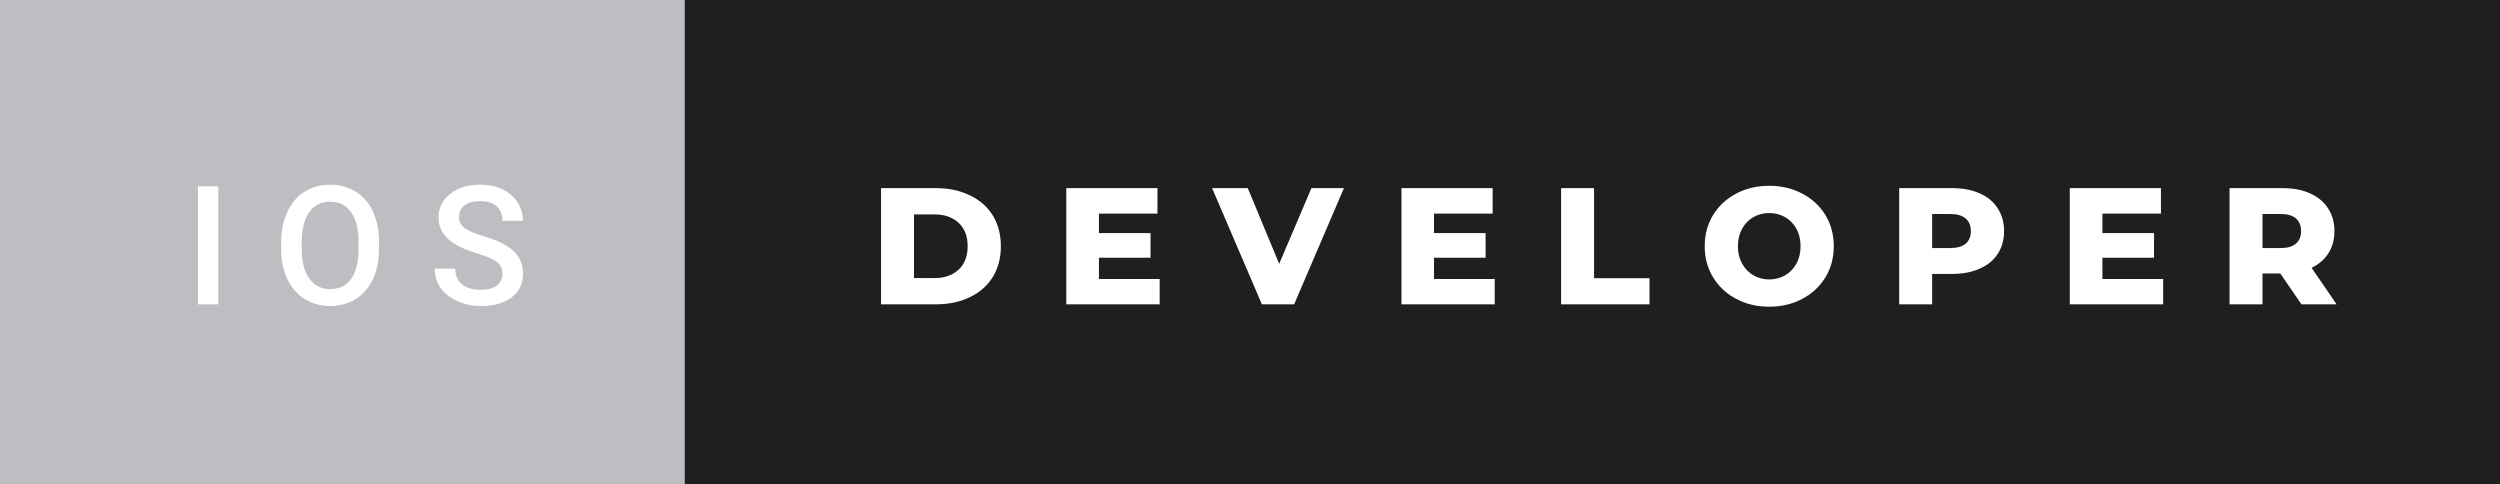 <svg xmlns="http://www.w3.org/2000/svg" width="180.72" height="35" viewBox="0 0 180.72 35"><rect x="0" y="0" width="180.72" height="35" fill="#808080" stroke="none"/><rect class="svg__rect" x="0" y="0" width="51.5" height="35" fill="#BDBEC2"/><rect class="svg__rect" x="49.5" y="0" width="131.22" height="35" fill="#1F1F21"/><path class="svg__text" d="M15.78 22L14.31 22L14.31 13.47L15.78 13.47L15.78 22ZM20.32 18.00L20.32 18.00L20.32 17.52Q20.32 16.28 20.77 15.32Q21.21 14.37 22.01 13.86Q22.82 13.35 23.86 13.35Q24.90 13.35 25.71 13.85Q26.52 14.35 26.96 15.29Q27.39 16.23 27.40 17.48L27.40 17.48L27.40 17.96Q27.40 19.21 26.97 20.16Q26.53 21.10 25.73 21.61Q24.92 22.12 23.87 22.12L23.87 22.12Q22.84 22.12 22.02 21.61Q21.21 21.10 20.77 20.17Q20.33 19.23 20.32 18.00ZM21.81 17.46L21.81 17.96Q21.81 19.36 22.35 20.13Q22.90 20.90 23.87 20.90L23.87 20.90Q24.86 20.90 25.39 20.15Q25.92 19.40 25.92 17.96L25.92 17.96L25.92 17.51Q25.92 16.09 25.38 15.34Q24.85 14.58 23.86 14.58L23.86 14.58Q22.90 14.58 22.36 15.33Q21.82 16.09 21.81 17.46L21.81 17.46ZM31.43 19.42L31.43 19.42L32.91 19.42Q32.91 20.15 33.39 20.55Q33.88 20.95 34.77 20.95L34.77 20.95Q35.55 20.95 35.93 20.63Q36.32 20.32 36.32 19.80L36.32 19.80Q36.32 19.24 35.93 18.94Q35.53 18.63 34.50 18.32Q33.47 18.01 32.86 17.63L32.86 17.63Q31.70 16.90 31.70 15.72L31.70 15.72Q31.70 14.69 32.54 14.02Q33.38 13.35 34.72 13.35L34.72 13.35Q35.61 13.35 36.31 13.68Q37.00 14.01 37.40 14.61Q37.80 15.22 37.80 15.96L37.80 15.96L36.32 15.96Q36.32 15.29 35.91 14.91Q35.49 14.54 34.71 14.54L34.71 14.54Q33.98 14.54 33.58 14.85Q33.18 15.16 33.18 15.71L33.18 15.71Q33.18 16.18 33.61 16.50Q34.05 16.81 35.04 17.10Q36.04 17.40 36.64 17.78Q37.24 18.16 37.53 18.65Q37.81 19.13 37.81 19.79L37.81 19.79Q37.81 20.86 36.99 21.49Q36.17 22.12 34.77 22.12L34.77 22.12Q33.85 22.12 33.07 21.77Q32.29 21.43 31.86 20.83Q31.43 20.22 31.43 19.42Z" fill="#FFFFFF"/><path class="svg__text" d="M67.66 22L63.69 22L63.69 13.60L67.66 13.60Q69.04 13.60 70.11 14.12Q71.18 14.63 71.77 15.58Q72.35 16.53 72.35 17.80L72.35 17.80Q72.35 19.07 71.77 20.02Q71.18 20.97 70.11 21.48Q69.04 22 67.66 22L67.66 22ZM66.07 15.50L66.07 20.10L67.57 20.10Q68.64 20.10 69.30 19.49Q69.95 18.88 69.95 17.80L69.95 17.80Q69.95 16.72 69.30 16.11Q68.64 15.50 67.57 15.50L67.57 15.50L66.07 15.50ZM83.83 22L77.08 22L77.08 13.60L83.67 13.60L83.67 15.44L79.44 15.44L79.44 16.85L83.17 16.85L83.17 18.63L79.44 18.63L79.44 20.17L83.83 20.17L83.83 22ZM91.22 22L87.62 13.60L90.20 13.60L92.47 19.07L94.80 13.60L97.15 13.60L93.55 22L91.22 22ZM108.05 22L101.31 22L101.31 13.60L107.90 13.60L107.90 15.44L103.66 15.44L103.66 16.85L107.39 16.85L107.39 18.63L103.66 18.63L103.66 20.17L108.05 20.17L108.05 22ZM119.24 22L112.85 22L112.85 13.60L115.23 13.60L115.23 20.11L119.24 20.11L119.24 22ZM123.23 17.80L123.23 17.80Q123.23 16.55 123.83 15.55Q124.44 14.56 125.50 14.00Q126.56 13.43 127.89 13.43L127.89 13.43Q129.22 13.43 130.29 14.00Q131.35 14.56 131.96 15.55Q132.56 16.55 132.56 17.80L132.56 17.80Q132.56 19.05 131.96 20.04Q131.35 21.04 130.29 21.60Q129.23 22.17 127.89 22.17L127.89 22.17Q126.56 22.17 125.50 21.60Q124.44 21.04 123.83 20.04Q123.23 19.05 123.23 17.80ZM125.63 17.80L125.63 17.80Q125.63 18.51 125.93 19.05Q126.23 19.60 126.75 19.90Q127.26 20.20 127.89 20.20L127.89 20.20Q128.53 20.20 129.05 19.90Q129.56 19.60 129.86 19.05Q130.16 18.51 130.16 17.80L130.16 17.80Q130.16 17.09 129.86 16.54Q129.56 16 129.05 15.70Q128.53 15.40 127.89 15.40L127.89 15.40Q127.26 15.40 126.74 15.70Q126.23 16 125.93 16.54Q125.63 17.09 125.63 17.80ZM139.67 22L137.29 22L137.29 13.60L141.14 13.60Q142.27 13.60 143.11 13.98Q143.96 14.35 144.41 15.06Q144.87 15.76 144.87 16.71L144.87 16.71Q144.87 17.66 144.41 18.35Q143.96 19.05 143.11 19.42Q142.27 19.80 141.14 19.80L141.14 19.80L139.67 19.80L139.67 22ZM139.67 15.47L139.67 17.93L140.99 17.93Q141.72 17.93 142.10 17.61Q142.47 17.29 142.47 16.71L142.47 16.71Q142.47 16.12 142.10 15.80Q141.72 15.47 140.99 15.47L140.99 15.47L139.67 15.47ZM156.37 22L149.62 22L149.62 13.60L156.21 13.60L156.21 15.44L151.98 15.44L151.98 16.85L155.71 16.85L155.71 18.63L151.98 18.63L151.98 20.17L156.37 20.17L156.37 22ZM163.55 22L161.17 22L161.17 13.60L165.01 13.60Q166.16 13.60 166.99 13.98Q167.83 14.35 168.29 15.06Q168.75 15.76 168.75 16.71L168.75 16.71Q168.75 17.62 168.32 18.30Q167.89 18.98 167.10 19.36L167.10 19.36L168.91 22L166.37 22L164.84 19.77L163.55 19.77L163.55 22ZM163.55 15.47L163.55 17.93L164.87 17.93Q165.60 17.93 165.97 17.61Q166.34 17.29 166.34 16.71L166.34 16.71Q166.34 16.12 165.97 15.79Q165.60 15.47 164.87 15.47L164.87 15.47L163.55 15.47Z" fill="#FFFFFF" x="62.5"/></svg>